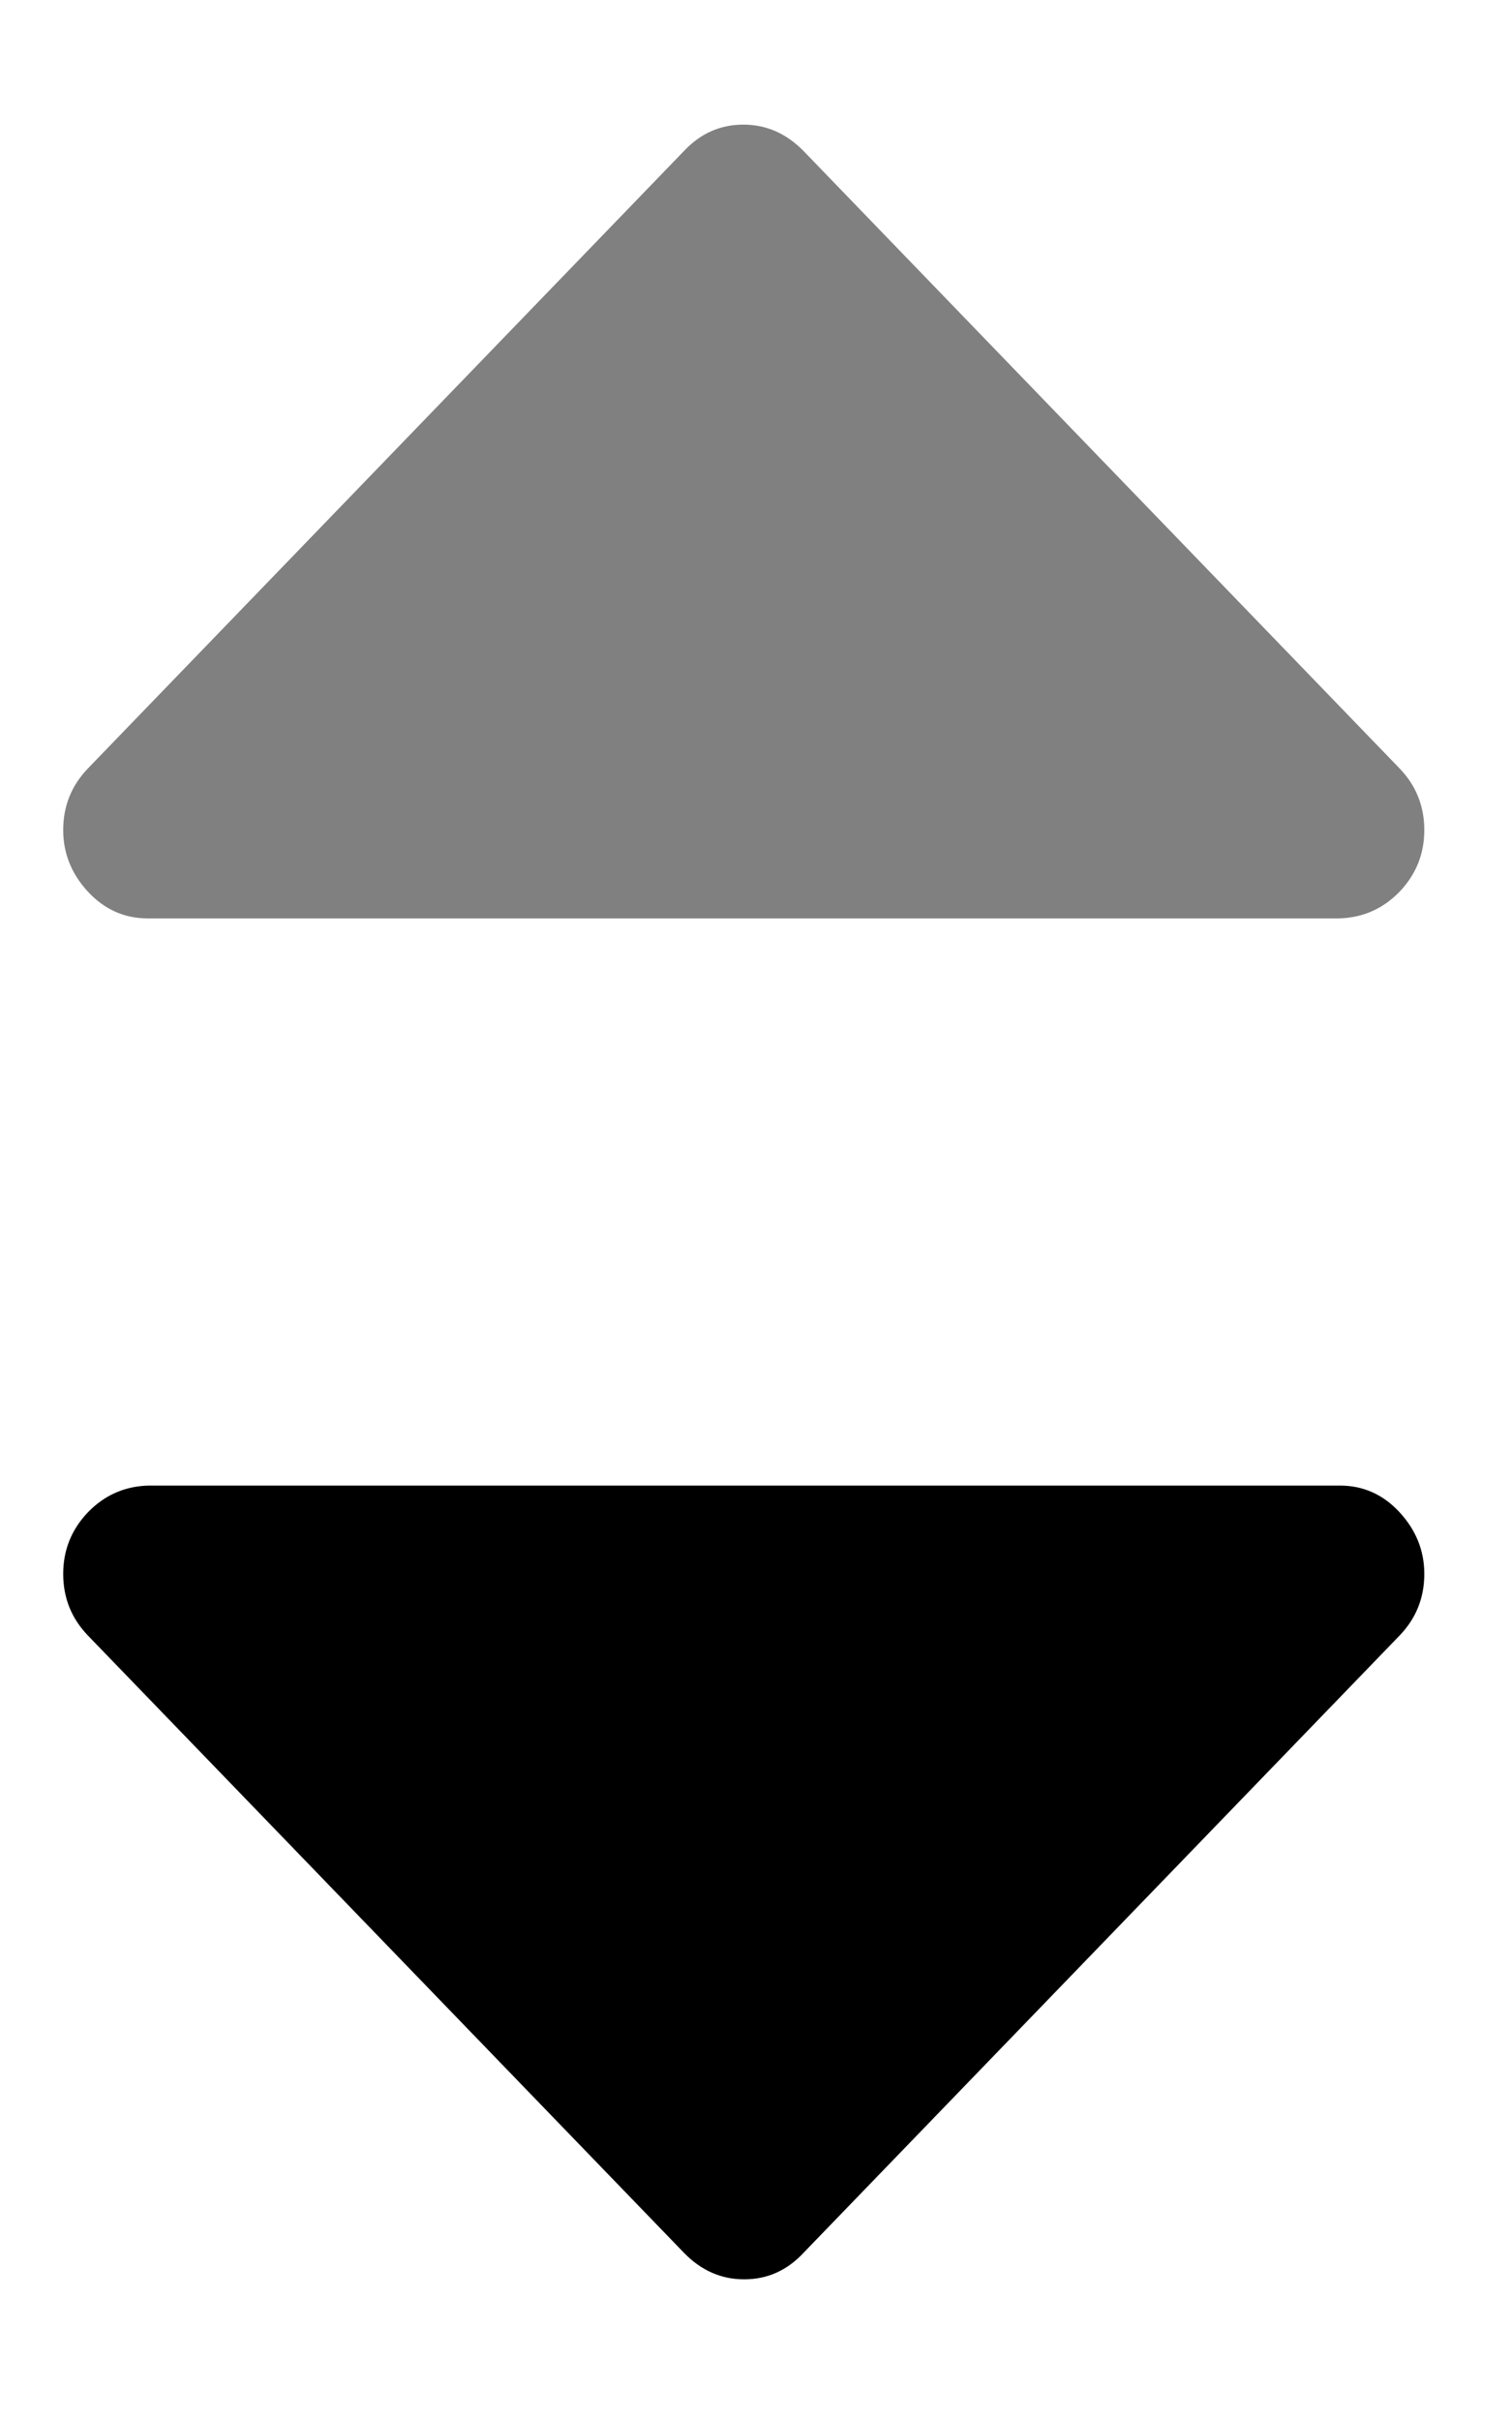 <svg width="10px" height="16px" viewBox="0 0 10 16" version="1.1" xmlns="http://www.w3.org/2000/svg" xmlns:xlink="http://www.w3.org/1999/xlink">
    <defs></defs>
    <g id="Page-2" stroke="none" stroke-width="1" fill="none" fill-rule="evenodd">
        <g id="G20_-_Digital_Society_Platform" transform="translate(-671, -704)" fill="#000000">
            <g id="Group-440">
                <g id="Group" transform="translate(671, 704)">
                    <path d="M9.42,10.406 C9.42,10.565 9.365,10.701 9.256,10.814 C9.256,10.814 5.316,14.893 5.316,14.893 C5.207,15.011 5.075,15.07 4.922,15.07 C4.769,15.07 4.636,15.011 4.522,14.893 C4.522,14.893 0.582,10.814 0.582,10.814 C0.473,10.701 0.418,10.565 0.418,10.406 C0.418,10.248 0.473,10.112 0.582,9.998 C0.692,9.885 0.825,9.826 0.983,9.822 C0.983,9.822 8.862,9.822 8.862,9.822 C9.015,9.822 9.147,9.88 9.256,9.998 C9.365,10.116 9.42,10.252 9.42,10.406" id="Fill-433"></path>
                    <path d="M0.418,5.488 C0.418,5.329 0.473,5.193 0.582,5.08 C0.582,5.08 4.522,1 4.522,1 C4.631,0.883 4.763,0.824 4.916,0.824 C5.069,0.824 5.202,0.883 5.316,1 C5.316,1 9.256,5.08 9.256,5.08 C9.365,5.193 9.42,5.329 9.42,5.488 C9.42,5.646 9.365,5.782 9.256,5.896 C9.146,6.009 9.013,6.068 8.855,6.072 C8.855,6.072 0.976,6.072 0.976,6.072 C0.823,6.072 0.691,6.013 0.582,5.896 C0.473,5.778 0.418,5.642 0.418,5.488" id="Fill-434" fill-opacity="0.498"></path>
                </g>
            </g>
        </g>
    </g>
</svg>
